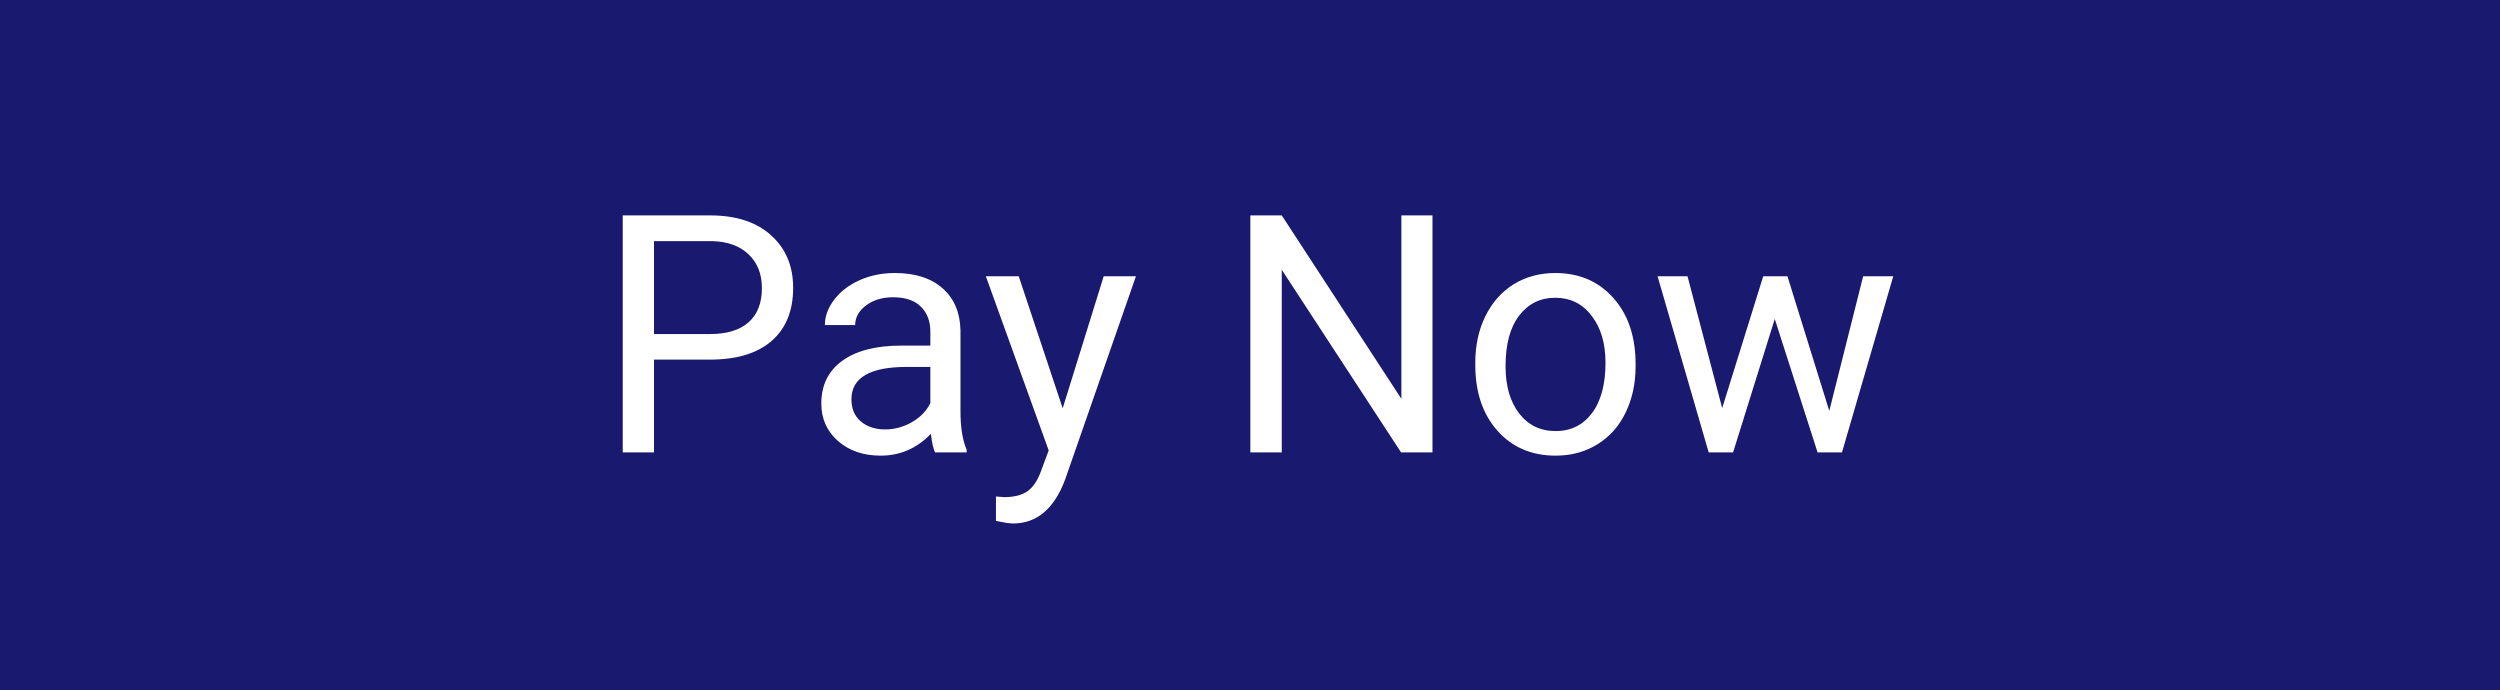 <svg width="105" height="29" viewBox="0 0 105 29" fill="none" xmlns="http://www.w3.org/2000/svg">
<rect width="105" height="29" fill="#191970"/>
<path d="M27.468 15.104V19H26.155V9.047H29.826C30.915 9.047 31.768 9.325 32.383 9.881C33.003 10.437 33.312 11.173 33.312 12.089C33.312 13.055 33.009 13.8 32.403 14.324C31.802 14.844 30.938 15.104 29.812 15.104H27.468ZM27.468 14.03H29.826C30.528 14.03 31.066 13.866 31.439 13.538C31.813 13.205 32 12.727 32 12.102C32 11.51 31.813 11.036 31.439 10.681C31.066 10.325 30.553 10.141 29.901 10.127H27.468V14.03ZM39.273 19C39.2 18.854 39.141 18.594 39.096 18.221C38.508 18.831 37.806 19.137 36.99 19.137C36.261 19.137 35.662 18.932 35.192 18.521C34.727 18.107 34.495 17.583 34.495 16.949C34.495 16.179 34.787 15.582 35.37 15.158C35.958 14.73 36.783 14.516 37.845 14.516H39.075V13.935C39.075 13.492 38.943 13.142 38.679 12.882C38.414 12.617 38.025 12.485 37.51 12.485C37.059 12.485 36.68 12.599 36.375 12.827C36.07 13.055 35.917 13.331 35.917 13.654H34.645C34.645 13.285 34.775 12.93 35.035 12.588C35.3 12.242 35.655 11.968 36.102 11.768C36.553 11.567 37.047 11.467 37.585 11.467C38.437 11.467 39.105 11.681 39.588 12.109C40.071 12.533 40.322 13.119 40.34 13.866V17.27C40.34 17.95 40.426 18.49 40.6 18.891V19H39.273ZM37.175 18.036C37.571 18.036 37.947 17.934 38.303 17.729C38.658 17.523 38.916 17.257 39.075 16.929V15.411H38.084C36.535 15.411 35.76 15.865 35.76 16.771C35.76 17.168 35.892 17.478 36.156 17.701C36.421 17.924 36.76 18.036 37.175 18.036ZM44.633 17.148L46.355 11.604H47.709L44.735 20.142C44.275 21.372 43.544 21.987 42.541 21.987L42.302 21.967L41.83 21.878V20.852L42.172 20.88C42.6 20.88 42.933 20.793 43.17 20.62C43.411 20.447 43.61 20.13 43.765 19.67L44.045 18.918L41.406 11.604H42.787L44.633 17.148ZM60.164 19H58.845L53.834 11.33V19H52.515V9.047H53.834L58.858 16.751V9.047H60.164V19ZM61.962 15.233C61.962 14.509 62.103 13.857 62.386 13.278C62.673 12.7 63.069 12.253 63.575 11.938C64.086 11.624 64.667 11.467 65.318 11.467C66.326 11.467 67.139 11.815 67.759 12.513C68.383 13.21 68.695 14.137 68.695 15.295V15.384C68.695 16.104 68.556 16.751 68.278 17.325C68.005 17.895 67.611 18.339 67.096 18.658C66.585 18.977 65.997 19.137 65.332 19.137C64.329 19.137 63.516 18.788 62.892 18.091C62.272 17.394 61.962 16.471 61.962 15.322V15.233ZM63.233 15.384C63.233 16.204 63.422 16.863 63.801 17.359C64.184 17.856 64.694 18.105 65.332 18.105C65.975 18.105 66.485 17.854 66.863 17.352C67.242 16.847 67.431 16.14 67.431 15.233C67.431 14.422 67.237 13.766 66.85 13.265C66.467 12.759 65.956 12.506 65.318 12.506C64.694 12.506 64.19 12.754 63.808 13.251C63.425 13.748 63.233 14.459 63.233 15.384ZM76.83 17.257L78.252 11.604H79.517L77.363 19H76.338L74.54 13.395L72.79 19H71.765L69.618 11.604H70.876L72.332 17.141L74.055 11.604H75.073L76.83 17.257Z" fill="white"/>
</svg>
